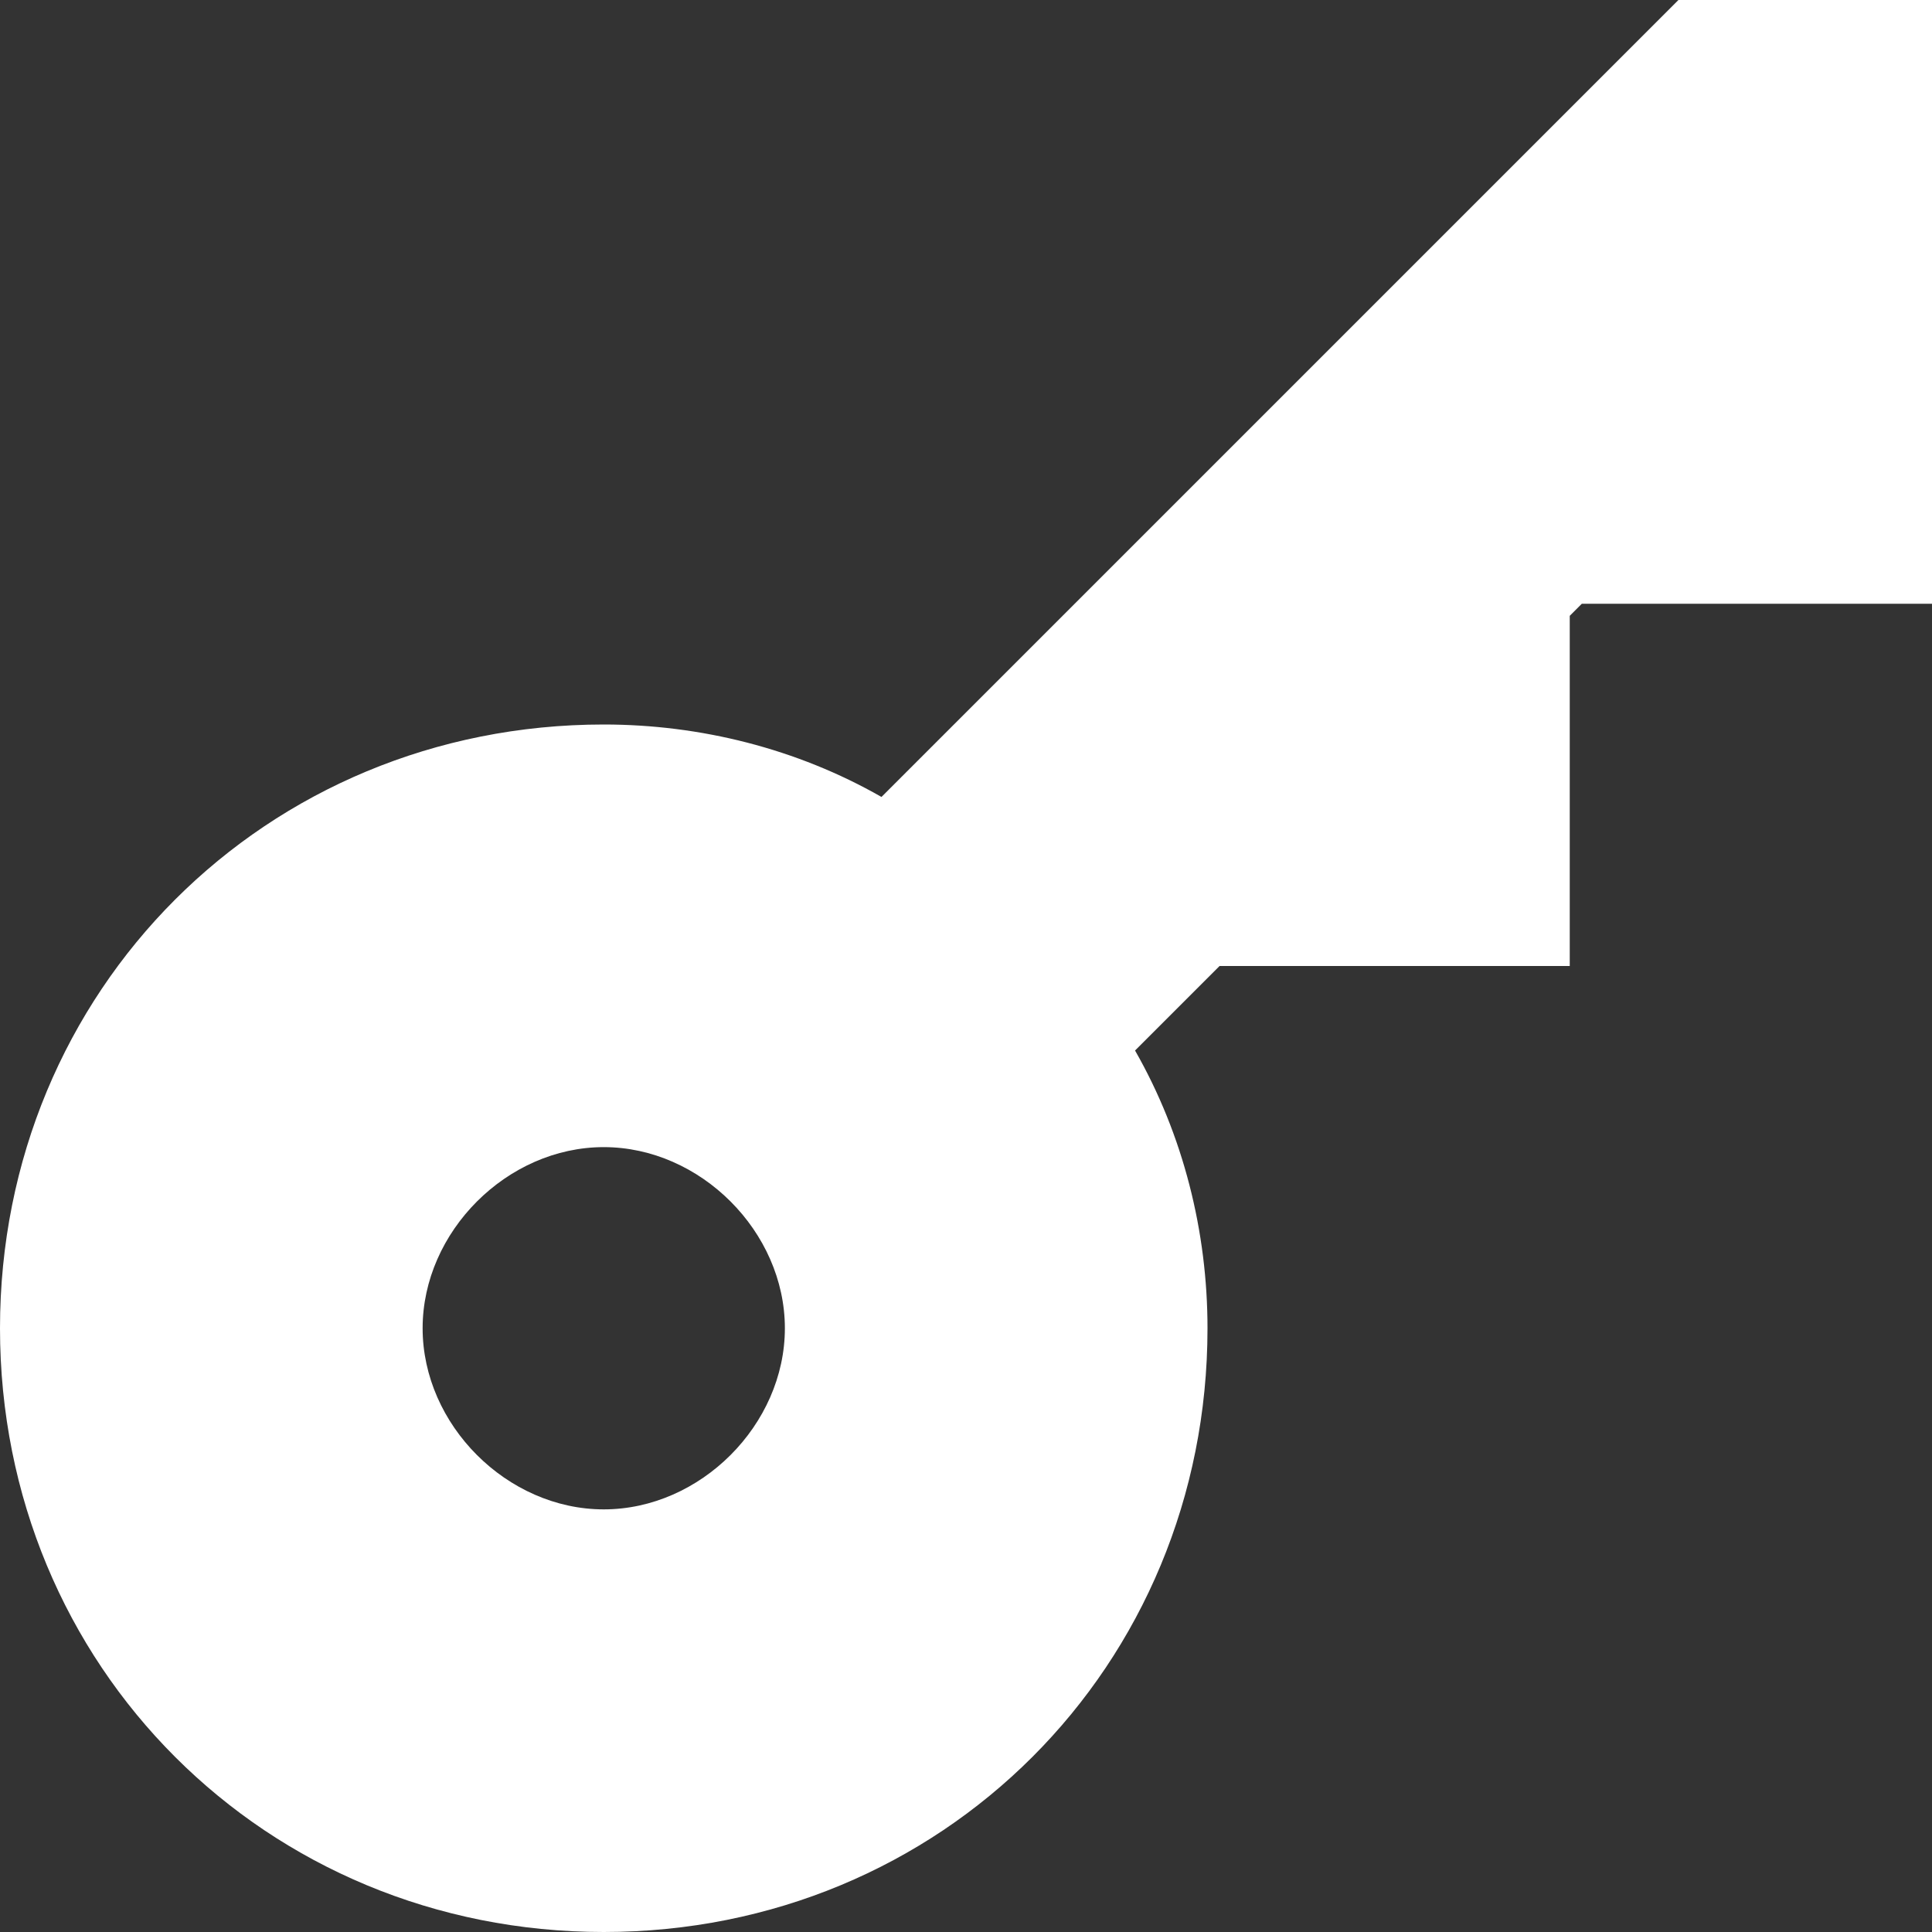 <svg version="1.1" id="Layer_1" xmlns="http://www.w3.org/2000/svg" xmlns:xlink="http://www.w3.org/1999/xlink" x="0px" y="0px"
	 width="16px" height="16px" viewBox="0 0 16 16" style="enable-background:new 0 0 16 16;fill:#fff" xml:space="preserve">
<rect x="0" y="0" width="16" height="16" fill="#333333" stroke="none"/>
<path d="M16,5V2h0V0h-2.1L7.3,6.6C6.6,6.2,5.8,6,5,6c-2.8,0-5,2.2-5,5s2.2,5,5,5s5-2.2,5-5c0-0.8-0.2-1.6-0.6-2.3L10.1,8H13V5.1
	L13.1,5H16z M5,12.5c-0.8,0-1.5-0.7-1.5-1.5S4.2,9.5,5,9.5s1.5,0.7,1.5,1.5S5.8,12.5,5,12.5z"/>
</svg>
